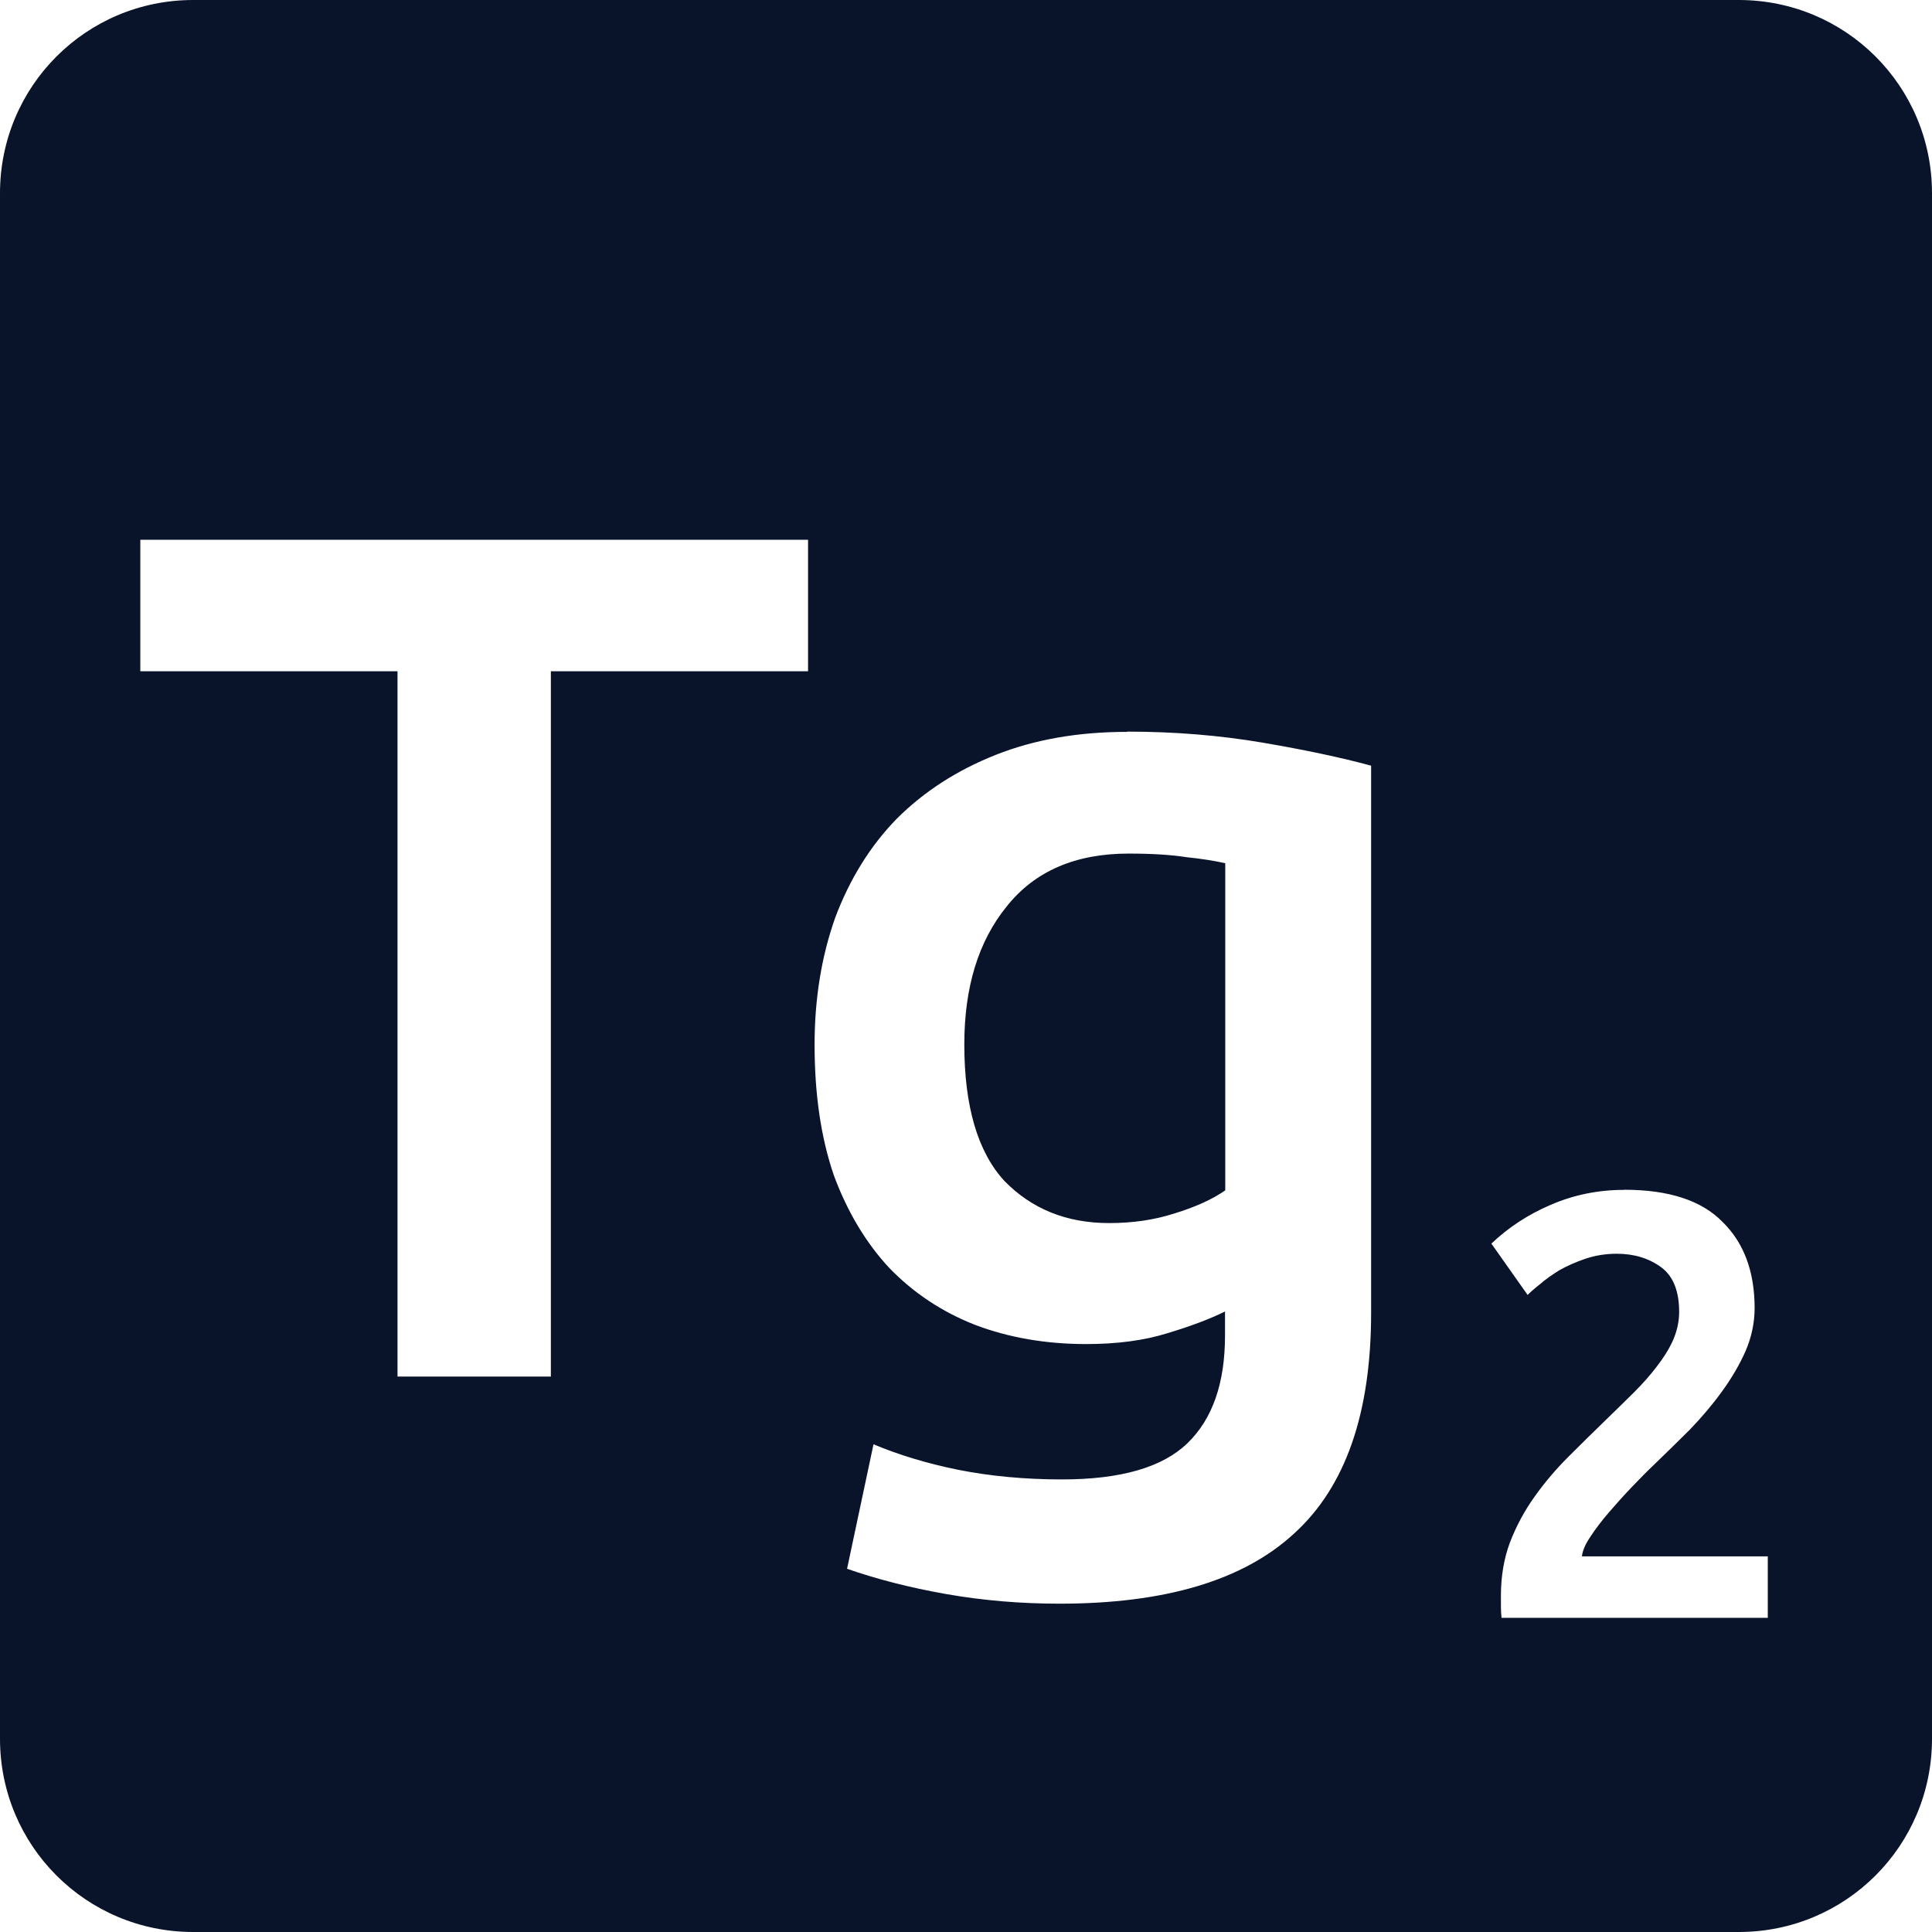 <svg xmlns="http://www.w3.org/2000/svg" viewBox="0 0 16 16">
 <path d="m1.6 0c-0.886 0-1.6 0.714-1.6 1.6v12.8c0 0.886 0.714 1.6 1.6 1.6h12.8c0.886 0 1.6-0.714 1.6-1.6v-12.8c0-0.886-0.714-1.6-1.6-1.6h-12.8zm-0.438 4.47h5.53v1.089h-2.13v5.841h-1.27v-5.841h-2.13v-1.089zm8.173 1.589c0.393 0 0.767 0.031 1.12 0.091s0.653 0.124 0.9 0.191v4.53c0 0.833-0.212 1.443-0.639 1.83-0.42 0.387-1.067 0.58-1.941 0.58-0.32 0-0.634-0.026-0.941-0.08-0.3-0.053-0.572-0.123-0.819-0.209l0.219-1.031c0.207 0.087 0.44 0.158 0.7 0.211 0.267 0.053 0.554 0.08 0.861 0.08 0.487 0 0.832-0.1 1.039-0.3s0.311-0.497 0.311-0.891v-0.2c-0.12 0.06-0.28 0.121-0.48 0.181-0.193 0.06-0.417 0.089-0.67 0.089-0.333 0-0.64-0.053-0.92-0.159-0.273-0.107-0.509-0.264-0.709-0.47-0.193-0.207-0.348-0.464-0.461-0.77-0.107-0.313-0.159-0.673-0.159-1.08 0-0.38 0.057-0.73 0.17-1.05 0.12-0.32 0.289-0.594 0.509-0.82 0.227-0.227 0.5-0.403 0.82-0.53s0.682-0.191 1.089-0.191zm0.011 1.01c-0.44 0-0.778 0.146-1.01 0.439-0.233 0.287-0.35 0.667-0.35 1.141 0 0.513 0.111 0.89 0.331 1.13 0.227 0.233 0.515 0.35 0.869 0.35 0.193 0 0.374-0.026 0.541-0.08 0.173-0.053 0.314-0.117 0.42-0.191v-2.709c-0.087-0.02-0.194-0.037-0.32-0.05-0.127-0.02-0.286-0.03-0.48-0.03zm4.105 2.784c0.37 0 0.641 0.089 0.814 0.266 0.177 0.173 0.266 0.411 0.266 0.714 0 0.12-0.025 0.24-0.075 0.356-0.05 0.113-0.115 0.224-0.195 0.334-0.077 0.107-0.166 0.212-0.266 0.316-0.1 0.1-0.2 0.197-0.3 0.294-0.053 0.05-0.113 0.111-0.18 0.181s-0.129 0.139-0.189 0.209-0.113 0.138-0.156 0.205c-0.043 0.063-0.065 0.118-0.069 0.161h1.539v0.509h-2.205c-3e-3 -0.027-5e-3 -0.059-5e-3 -0.095v-0.089c0-0.16 0.025-0.307 0.075-0.441 0.053-0.137 0.121-0.263 0.205-0.38 0.083-0.117 0.176-0.226 0.28-0.33 0.103-0.103 0.208-0.206 0.311-0.306 0.08-0.077 0.156-0.152 0.23-0.225 0.073-0.073 0.136-0.144 0.189-0.214 0.057-0.073 0.103-0.147 0.136-0.22 0.033-0.077 0.05-0.154 0.05-0.234 0-0.173-0.05-0.297-0.15-0.37s-0.222-0.111-0.366-0.111c-0.093 0-0.179 0.014-0.259 0.041s-0.152 0.059-0.216 0.095c-0.06 0.037-0.113 0.074-0.159 0.114-0.047 0.037-0.081 0.067-0.105 0.091l-0.3-0.425c0.14-0.133 0.302-0.24 0.489-0.32 0.19-0.083 0.394-0.125 0.611-0.125z" fill="#09142b" />
</svg>